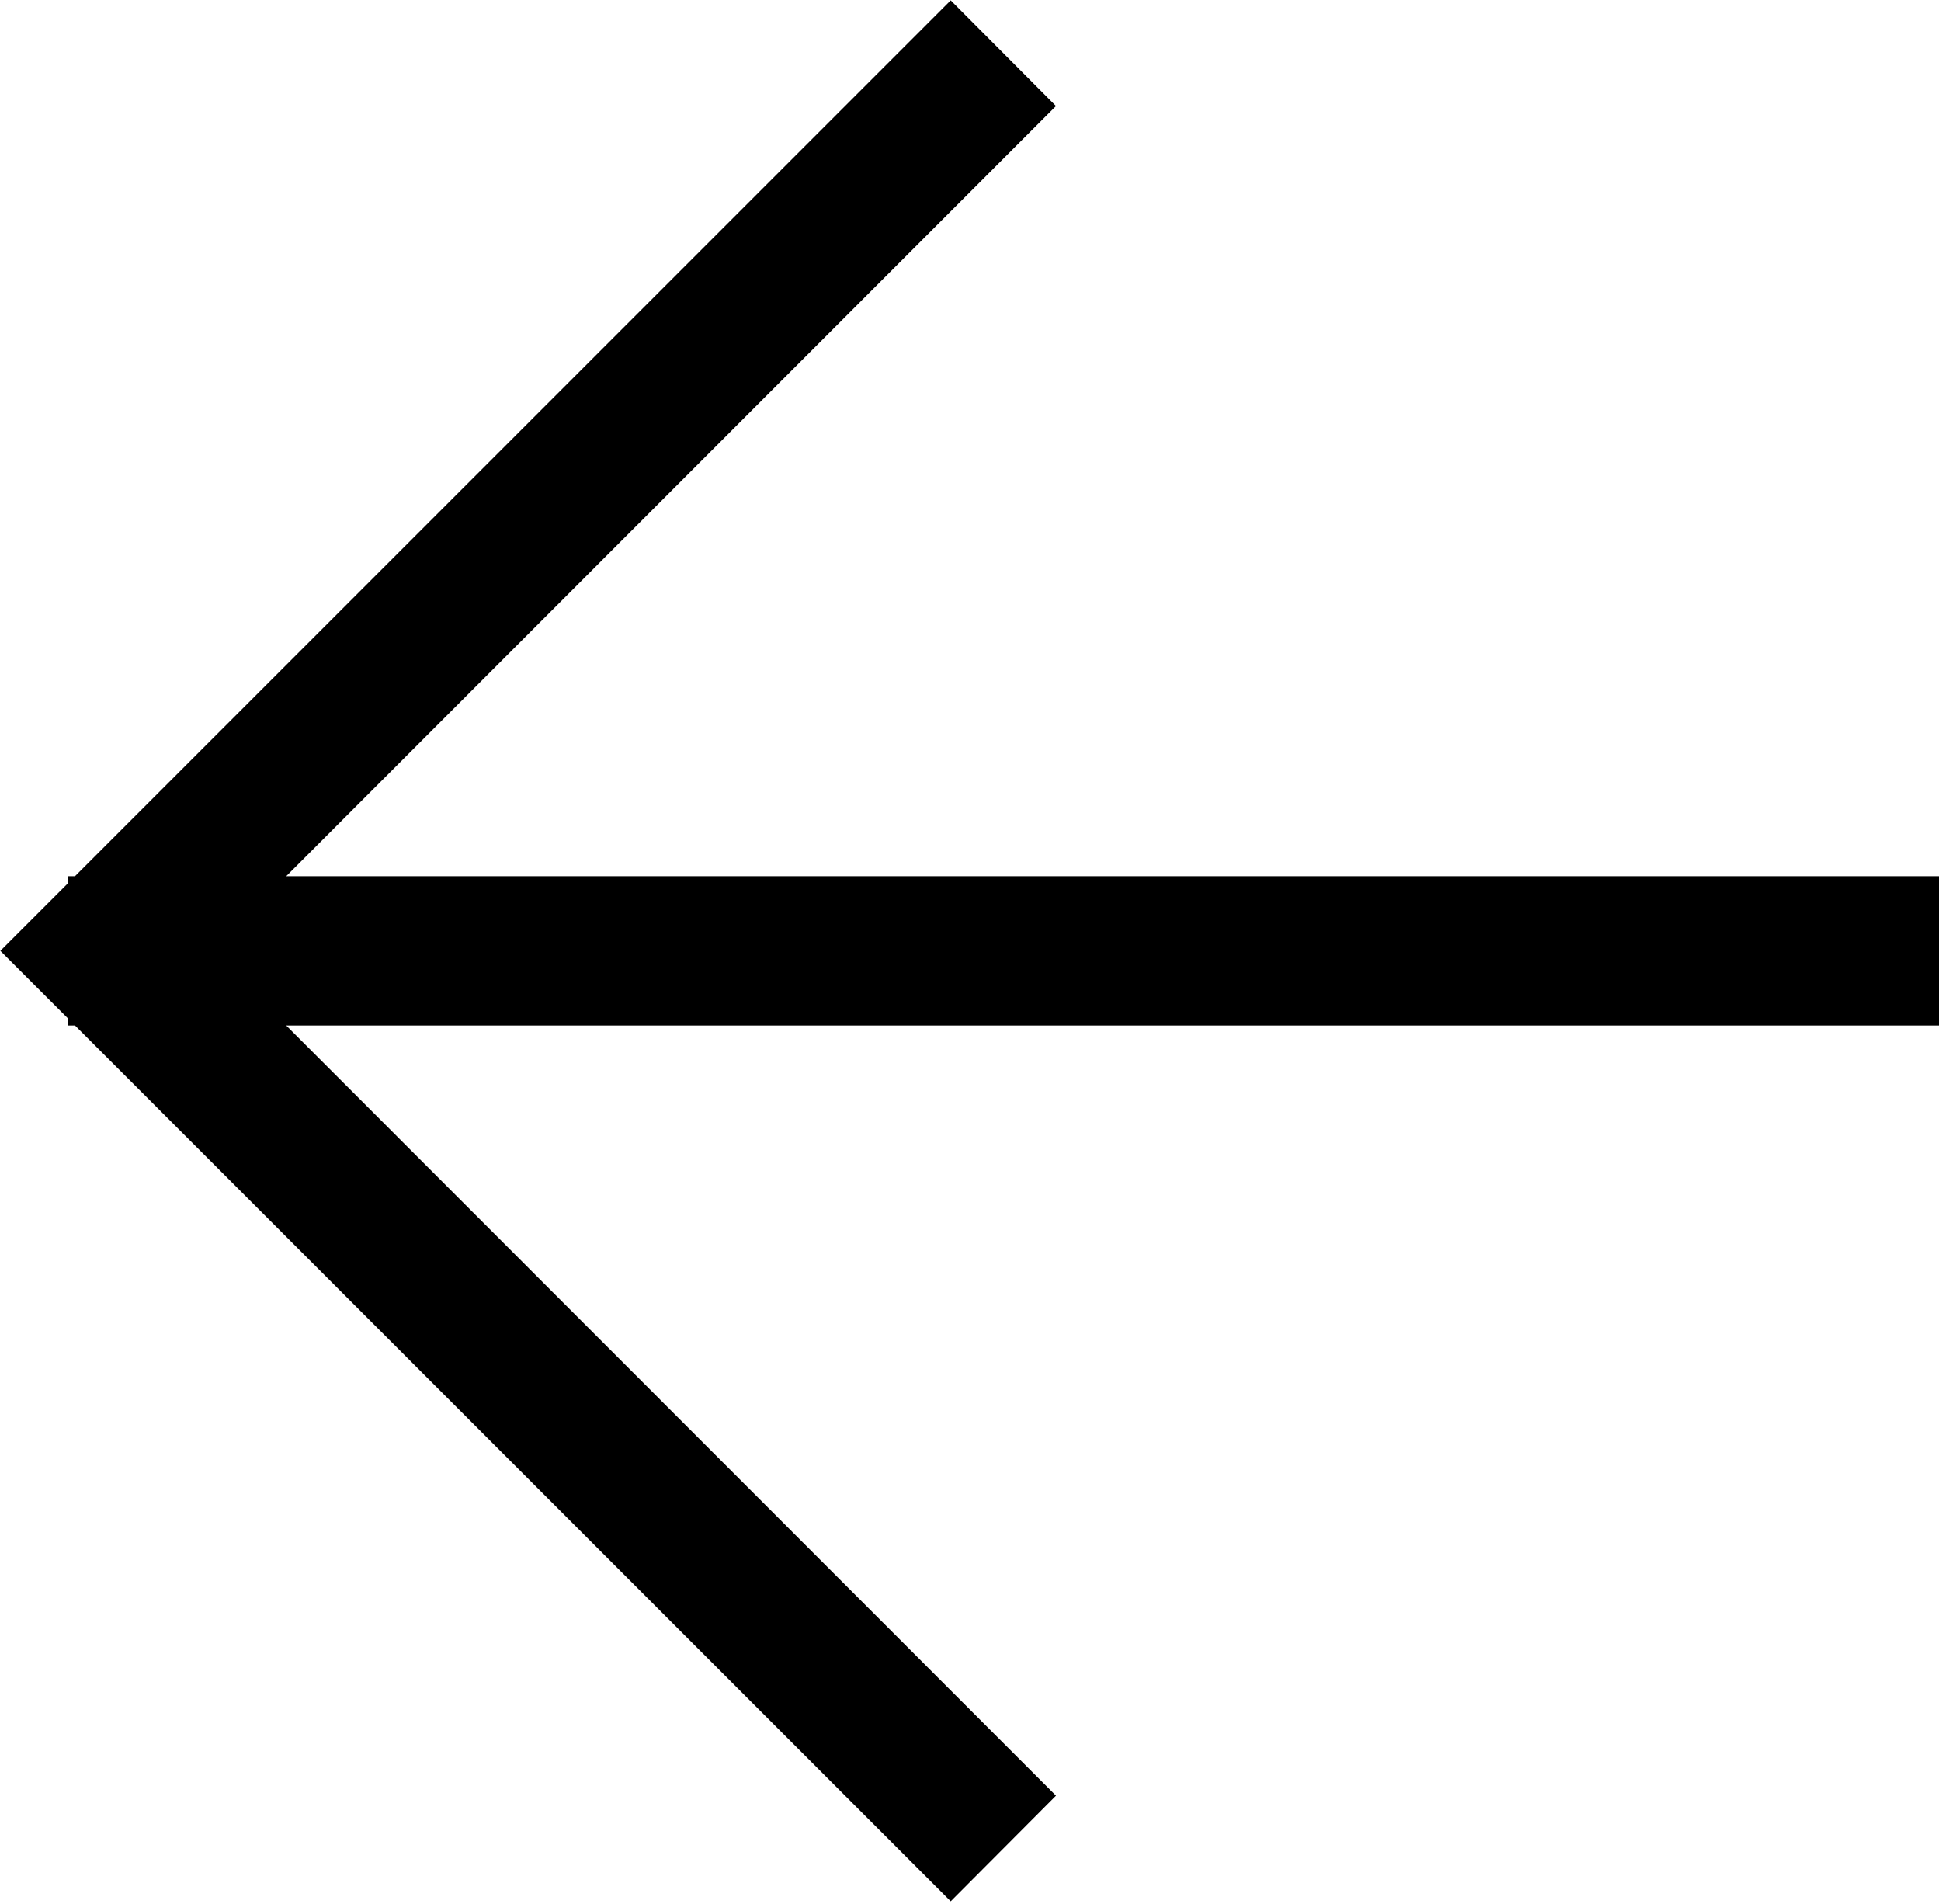 <svg xmlns="http://www.w3.org/2000/svg" width="52" height="51" viewBox="0 0 52 51">  
  <path d="M2695.41,2000.37l-2.82-2.83L2667.13,2023l2.83,2.83Zm-2.82,48.09,2.82-2.83-25.45-25.46-2.83,2.83Zm26.48-23.46v-4h-50.14v4h50.14Z" transform="translate(-2667.12 -1997.53)"/>
</svg>
